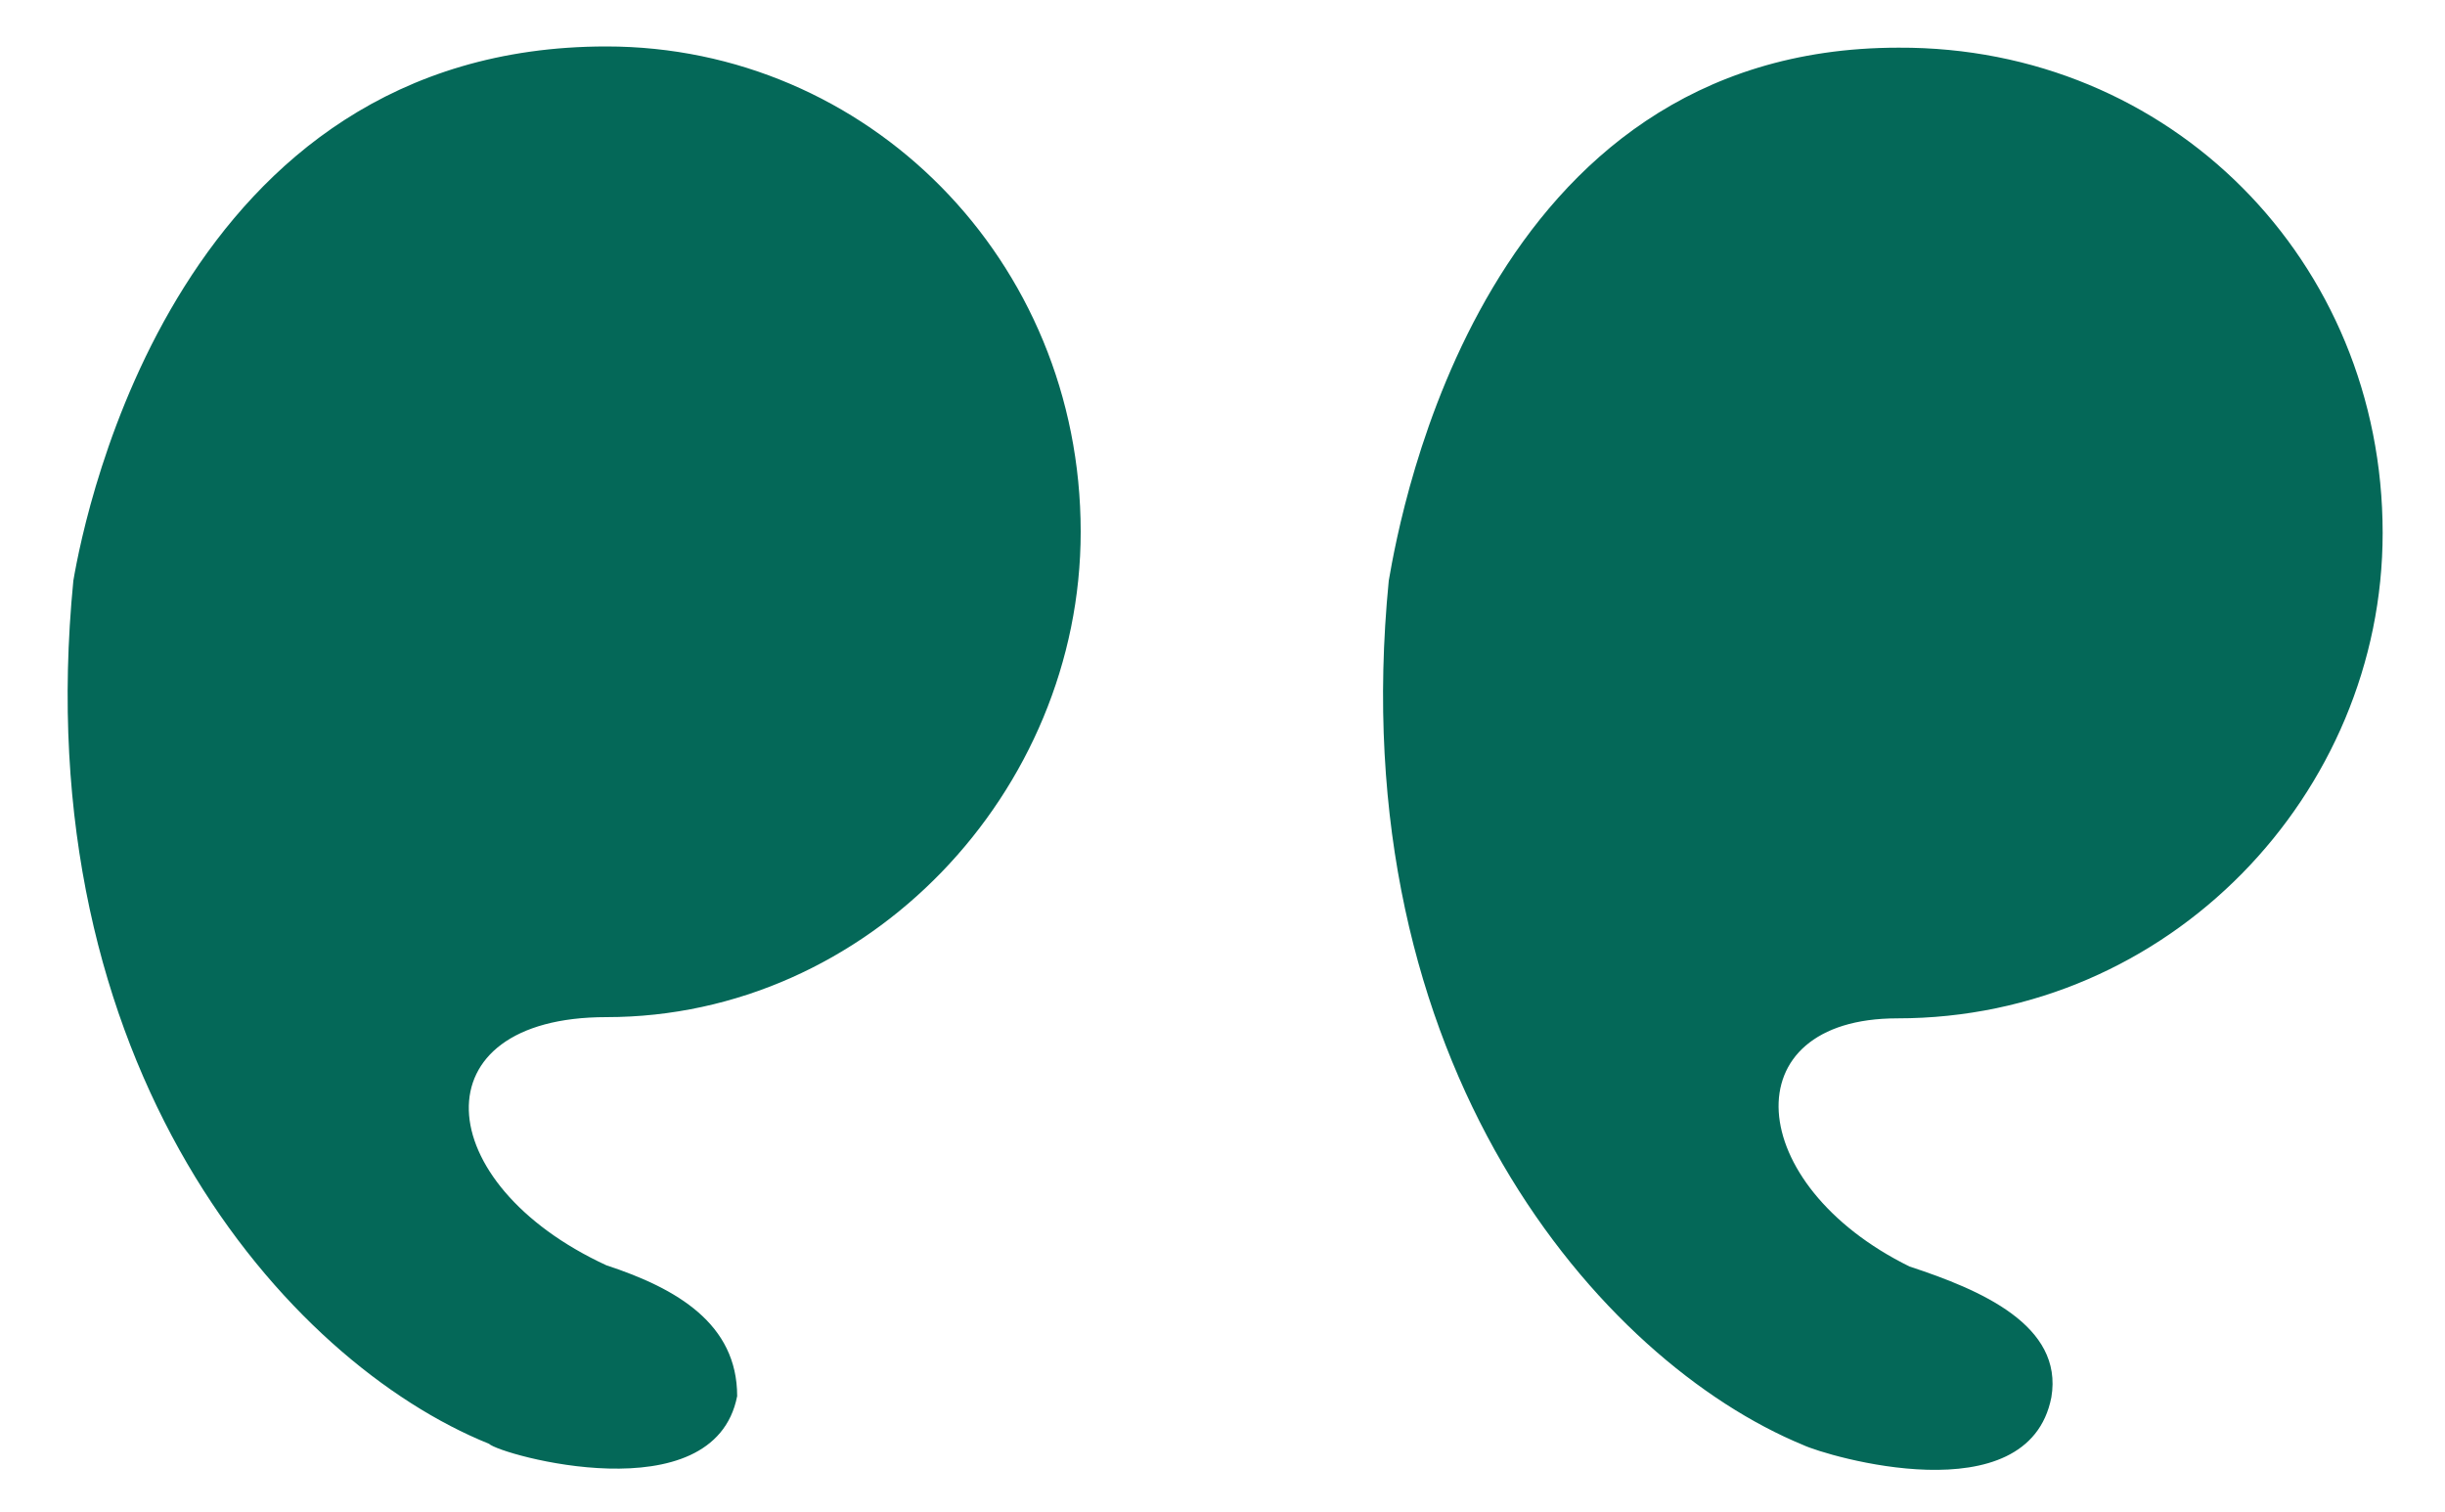 <?xml version="1.0" encoding="utf-8"?>
<!-- Generator: Adobe Illustrator 26.3.1, SVG Export Plug-In . SVG Version: 6.00 Build 0)  -->
<svg version="1.1" id="layer" xmlns="http://www.w3.org/2000/svg" xmlns:xlink="http://www.w3.org/1999/xlink" x="0px" y="0px"
	 viewBox="0 0 200 123.7" style="enable-background:new 0 0 200 123.7;" xml:space="preserve">
<style type="text/css">
	.st0{fill:#046858;}
	.st1{fill:#242424;}
</style>
<g>
	<path class="st0" d="M49.6,3.8c21.3,0,38.8,17.4,38.8,39.7c0,21.3-17.4,39.7-38.8,39.7c-15.5,0-14.5,13.6,0,20.3
		c5.8,1.9,10.7,4.8,10.7,10.7c-1.9,9.7-19.4,4.8-20.3,3.9C23.4,111.4,2.1,87.2,6,47.5C7,41.6,14.7,3.8,49.6,3.8z M194.9,43.6
		c0,21.3-17.4,39.7-39.7,39.7c-13.6,0-12.6,13.6,1,20.3c5.8,1.9,12.6,4.8,11.6,10.7c-1.9,9.7-18.4,4.8-20.3,3.9
		c-16.5-6.8-37.8-31-33.9-70.7c1-5.8,7.8-43.6,41.7-43.6C177.5,3.8,194.9,21.3,194.9,43.6z"/>
</g>
</svg>
